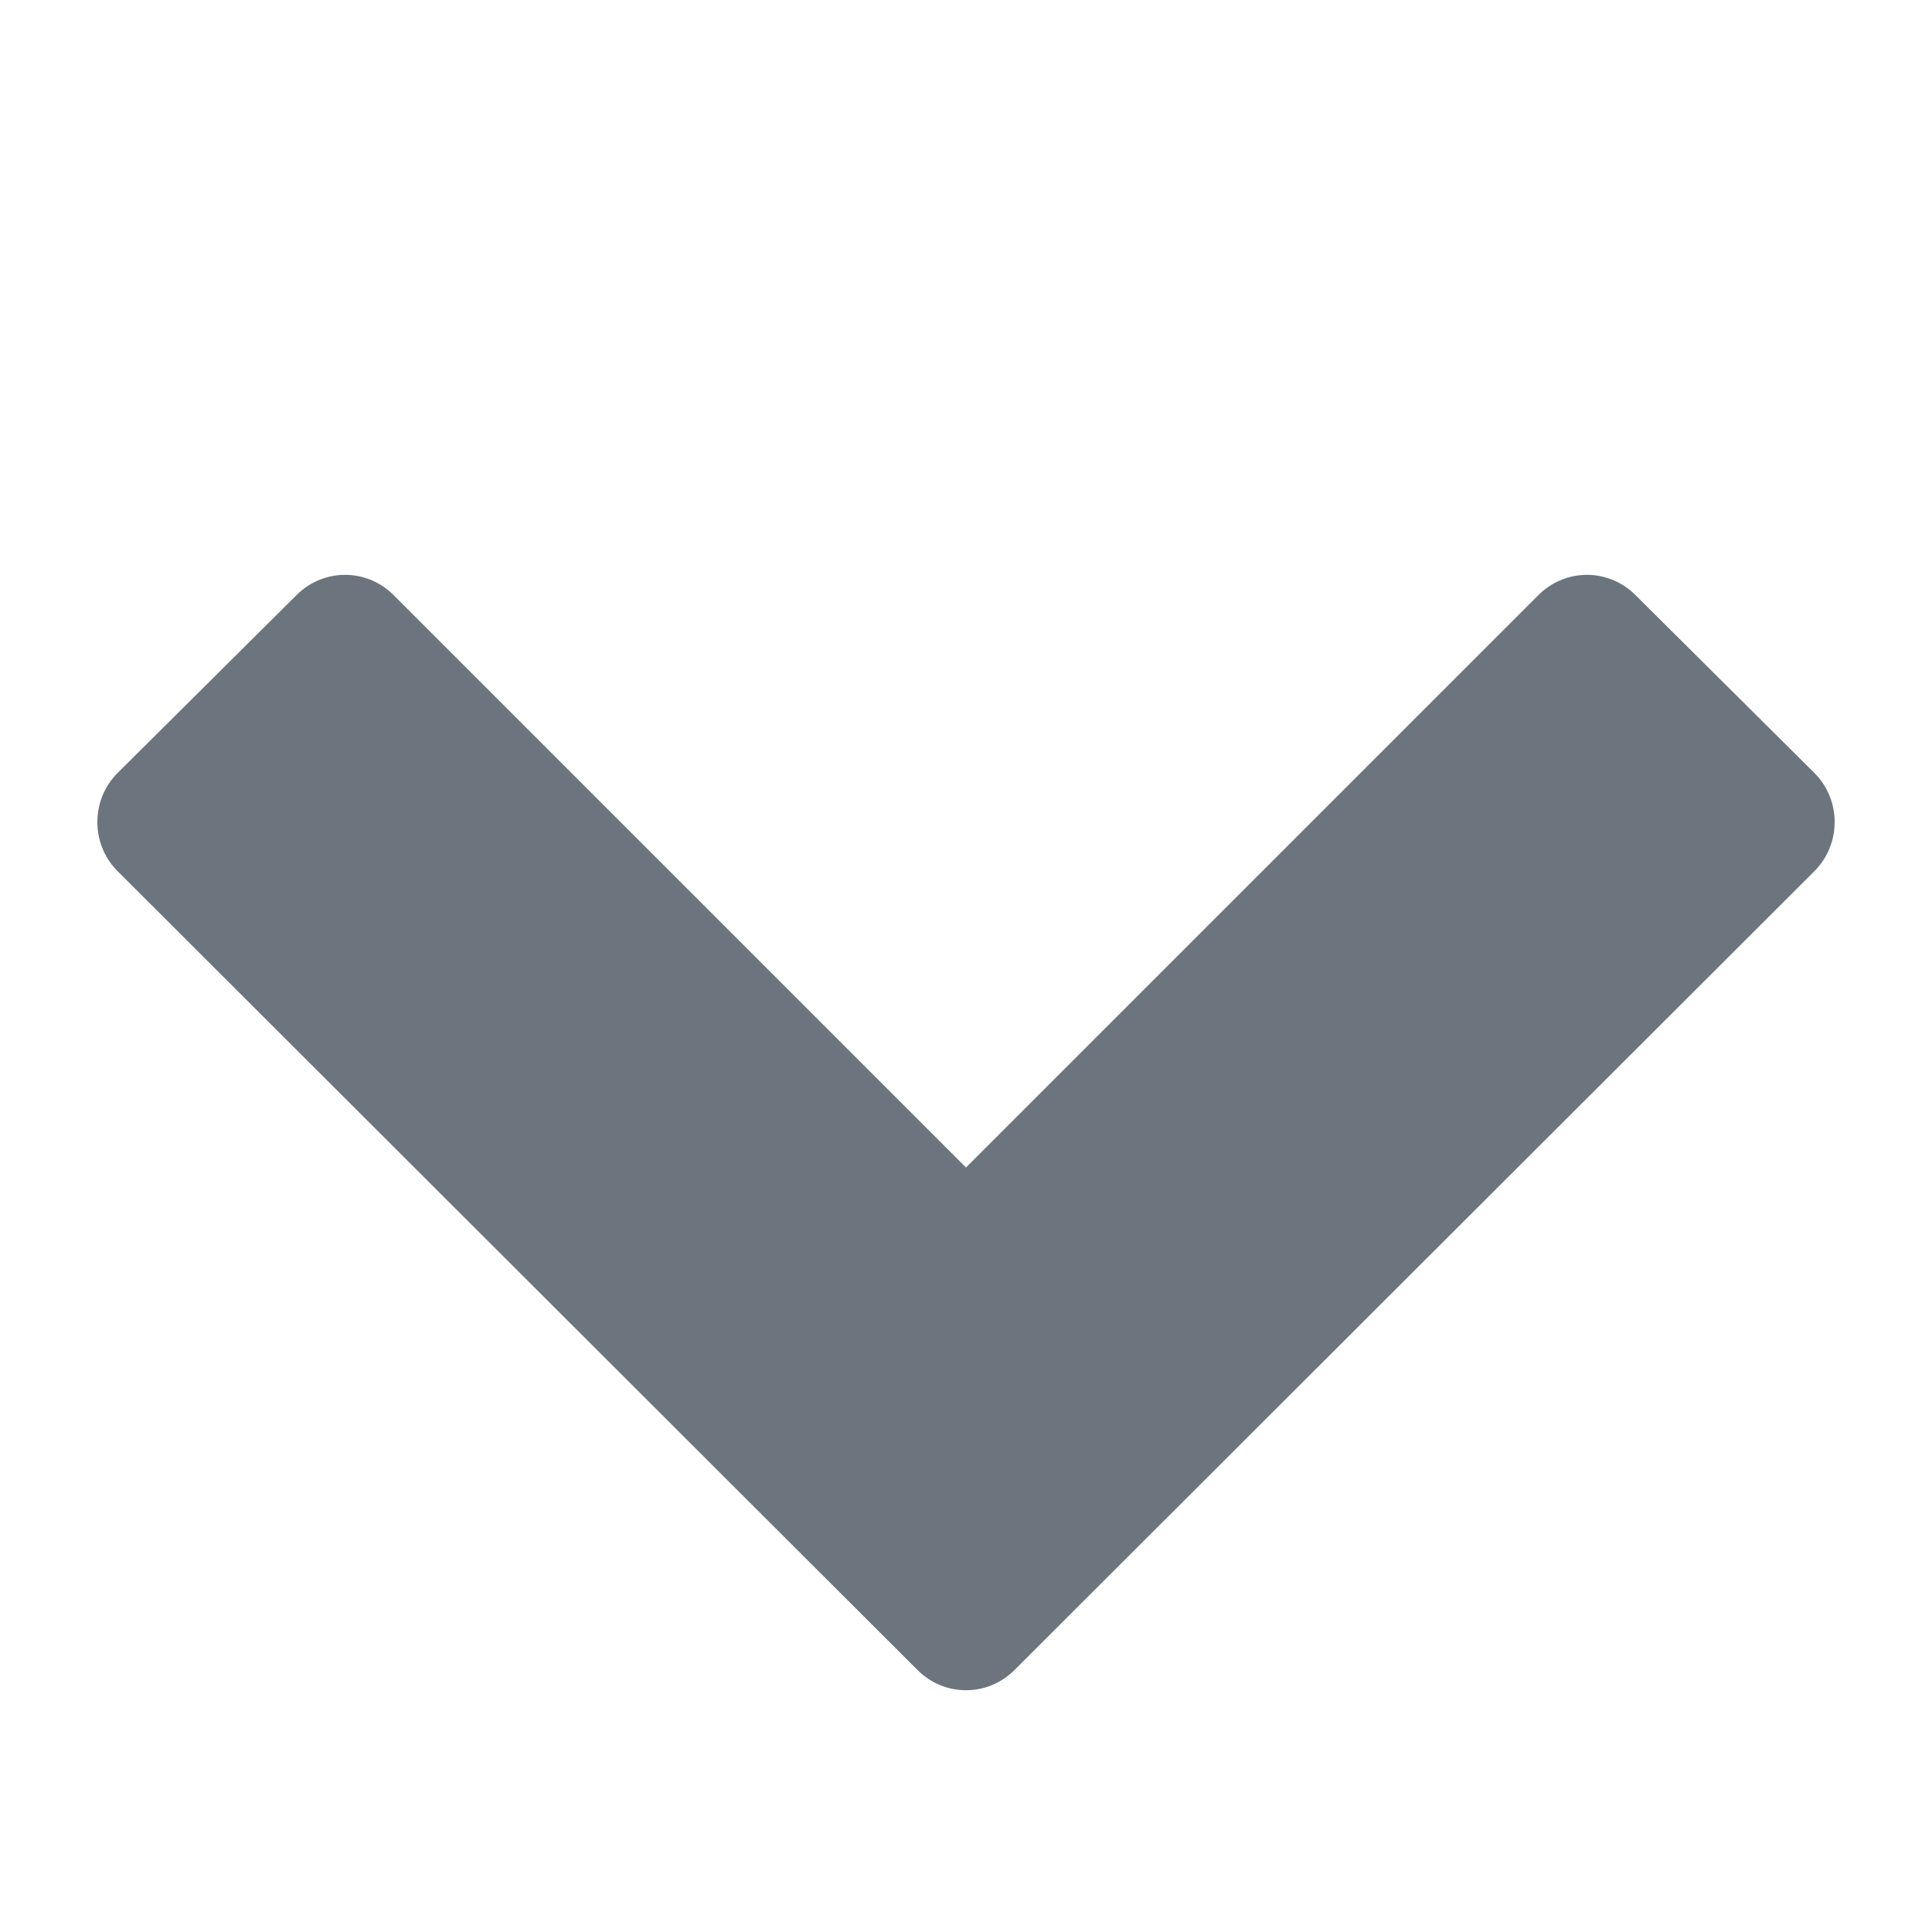 <!-- Generated by IcoMoon.io -->
<svg version="1.1" xmlns="http://www.w3.org/2000/svg" width="20" height="20" viewBox="0 0 20 20">
<title>chevron-down</title>
<path fill="#6c757d" d="M18.783 9.018l-8.281 8.27c-0.279 0.279-0.725 0.279-1.004 0l-8.281-8.27c-0.279-0.279-0.279-0.737 0-1.016l1.853-1.842c0.279-0.279 0.725-0.279 1.004 0l5.926 5.926 5.926-5.926c0.279-0.279 0.725-0.279 1.004 0l1.853 1.842c0.279 0.279 0.279 0.737 0 1.016z"></path>
</svg>
